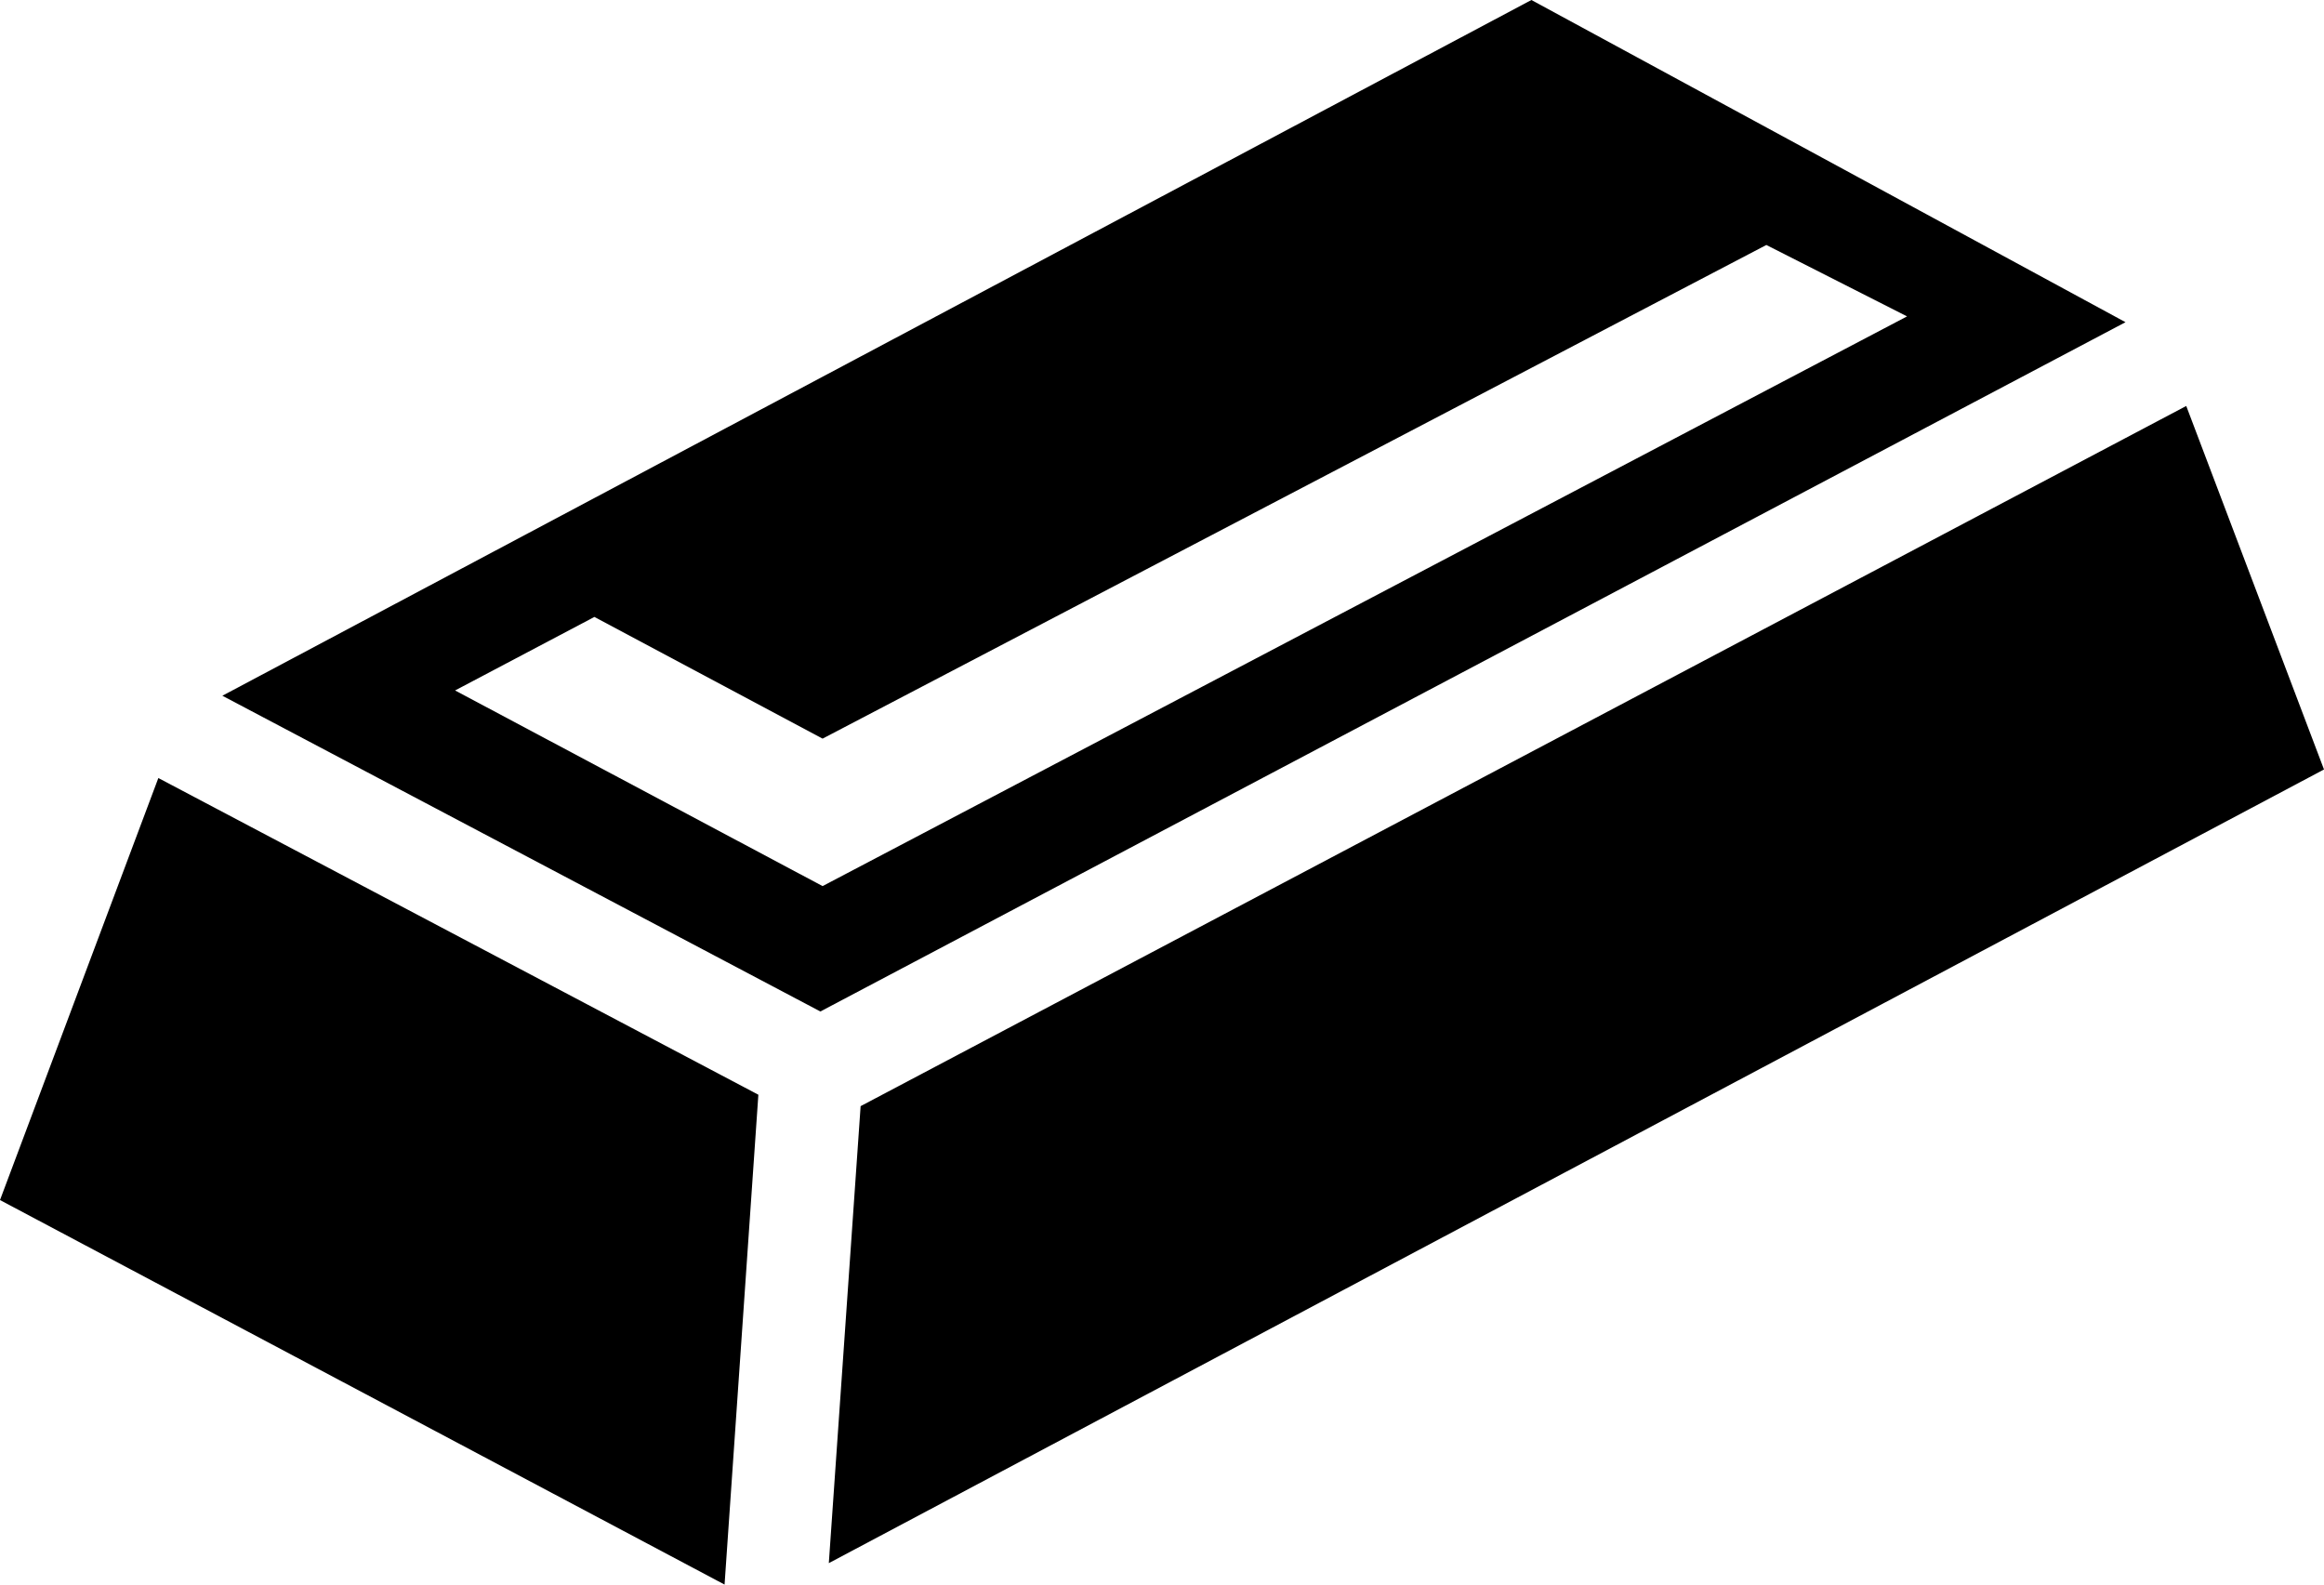 <svg width="22" height="15" viewBox="0 0 22 15" fill="none" xmlns="http://www.w3.org/2000/svg">
<path d="M14.497 0L2.105 6.586L7.766 9.575L20.121 3.05L14.497 0H14.497ZM16.721 2.319L18.053 2.995L7.787 8.388L4.308 6.536L5.627 5.84L7.787 6.992L16.721 2.319L16.721 2.319ZM20.696 3.843L8.147 10.471L7.846 14.797L22 7.284L20.696 3.843ZM1.499 7.365L0 11.36L6.859 15L7.179 10.363L1.499 7.365L1.499 7.365Z" fill="currentColor"/>
</svg>

